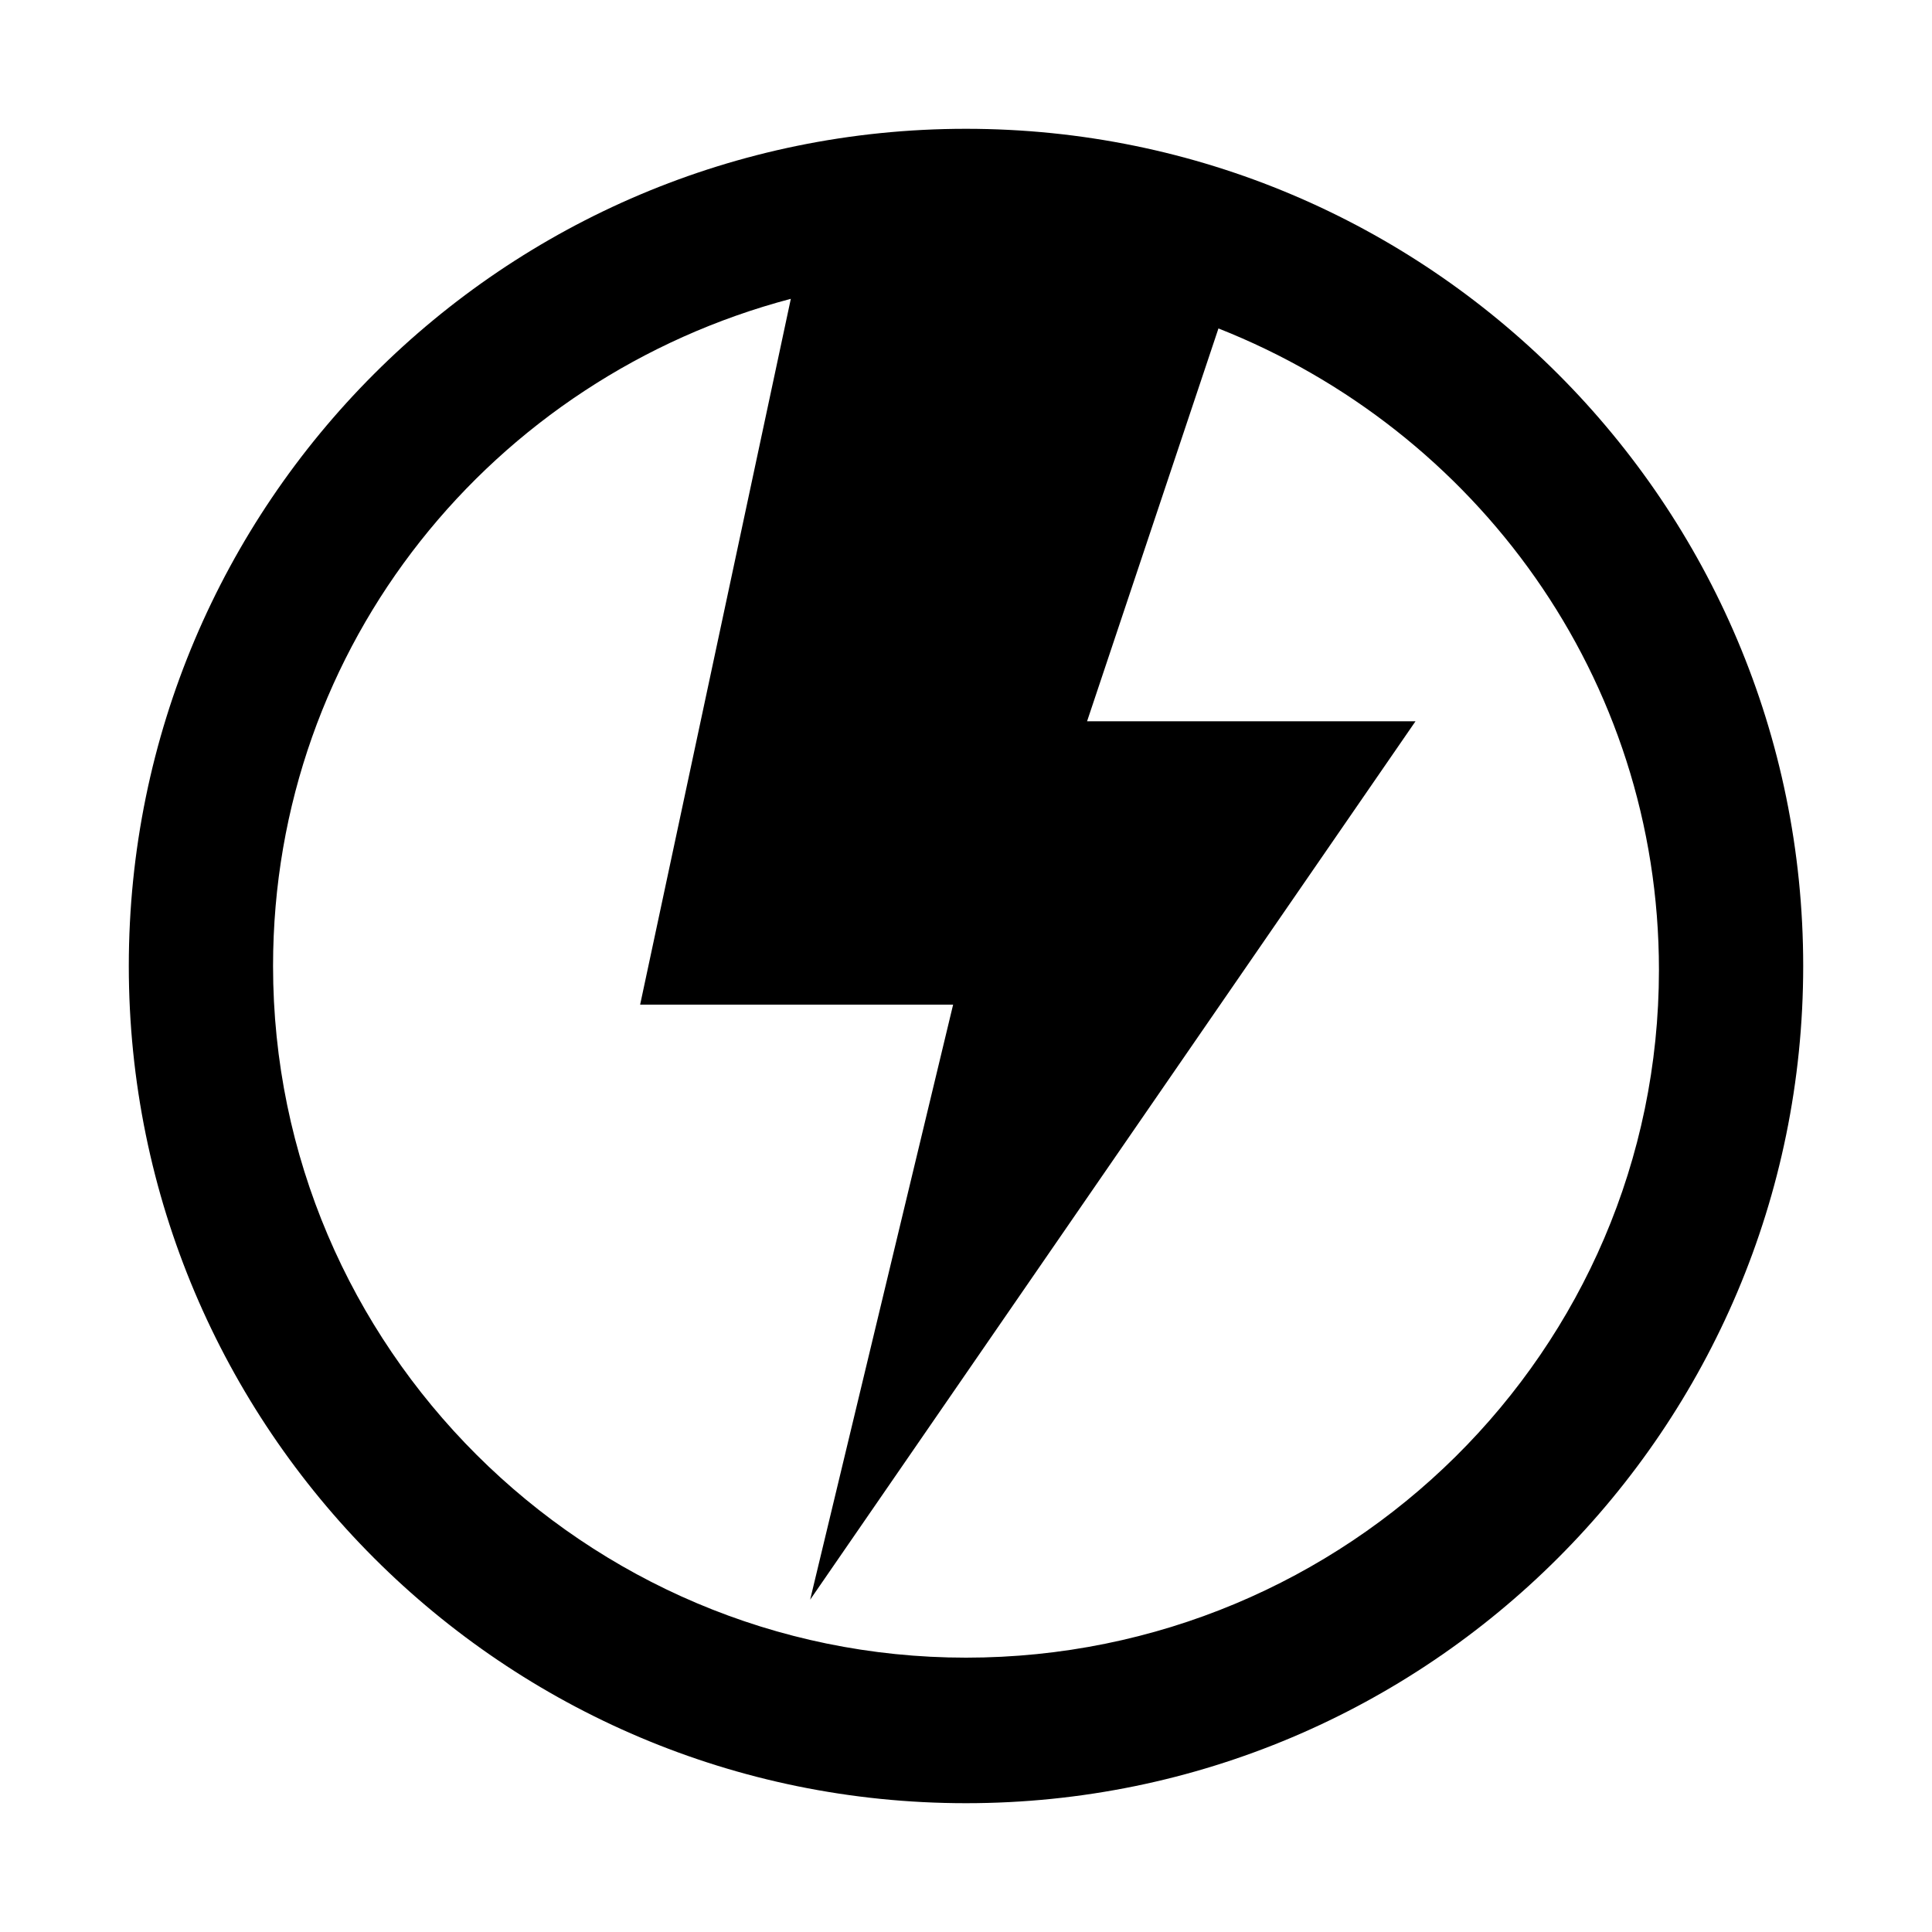<?xml version="1.0" encoding="utf-8"?>
<!-- Generator: Adobe Illustrator 18.0.0, SVG Export Plug-In . SVG Version: 6.00 Build 0)  -->
<!DOCTYPE svg PUBLIC "-//W3C//DTD SVG 1.1//EN" "http://www.w3.org/Graphics/SVG/1.1/DTD/svg11.dtd">
<svg version="1.1" id="Layer_1" xmlns="http://www.w3.org/2000/svg" xmlns:xlink="http://www.w3.org/1999/xlink" x="0px" y="0px"
	 viewBox="0 0 150 150" enable-background="new 0 0 150 150" xml:space="preserve">
<g id="Home">
</g>
<path d="M75,10c-35.9,0-65,29.1-65,65c0,35.9,29.1,65,65,65s65-29.1,65-65C140,39.1,110.9,10,75,10z M75,128.7
	c-29.6,0-53.8-24.1-53.8-53.7c0-25,17.1-45.7,40.2-51.8L49.7,78H74l-11.1,46.2l47-68.2H84.4l10.2-30.5c20,7.9,34.2,27.1,34.2,49.8
	C128.8,104.9,104.6,128.7,75,128.7z"/>
</svg>
